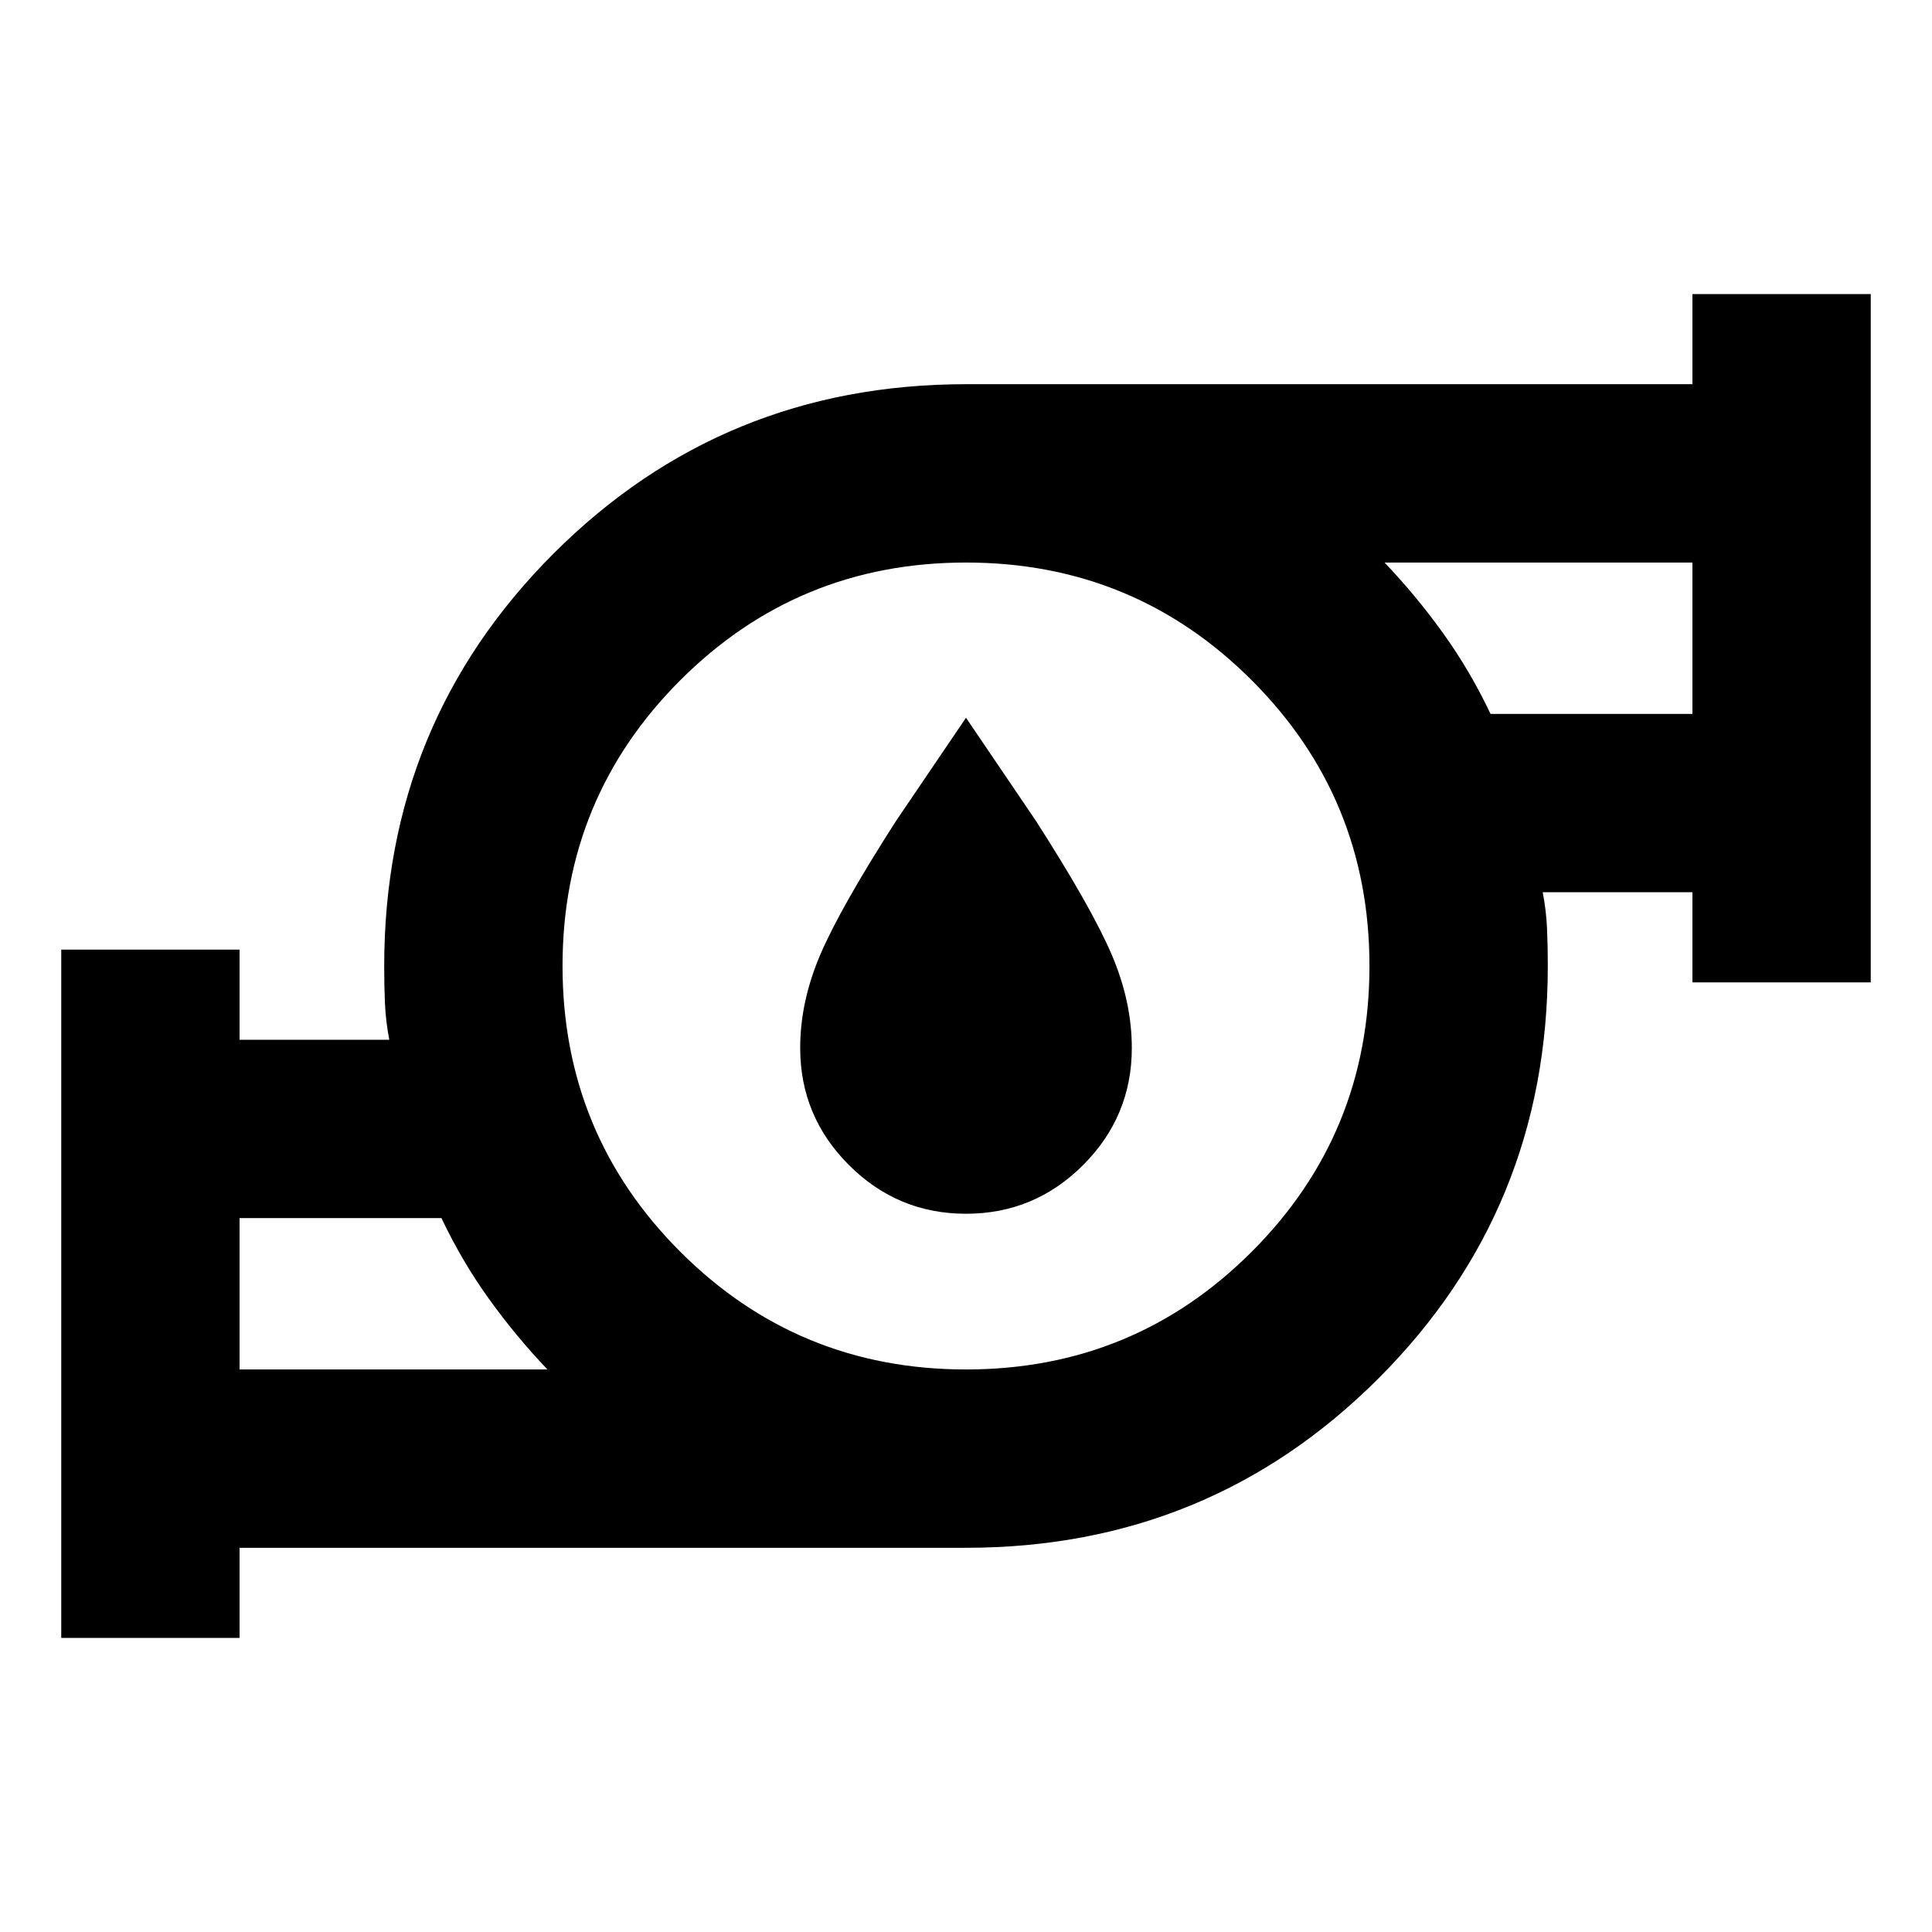 <svg xmlns="http://www.w3.org/2000/svg" height="24" viewBox="0 -960 960 960" width="24"><path d="M119.04-279.52h153q-15.56-16.28-29.02-34.99-13.46-18.71-23.67-40.23H119.04v75.22Zm360.96 0q83.48 0 141.98-58.5 58.5-58.5 58.5-141.98 0-83.48-58.5-141.98-58.5-58.5-141.98-58.5-83.48 0-141.98 58.5-58.5 58.5-58.5 141.98 0 83.48 58.5 141.98 58.5 58.5 141.98 58.5Zm260.65-325.74h100.31v-75.22h-153q15.56 16.28 29.02 34.99 13.46 18.71 23.67 40.23ZM30.43-146.13v-342h88.61v44.78h74.39q-1.76-9.28-2.14-17.95-.38-8.66-.38-18.7 0-120.8 84.15-204.94Q359.2-769.09 480-769.09h360.96v-44.78h88.61v342h-88.61v-44.78h-74.39q1.76 9.28 2.14 17.95.38 8.66.38 18.7 0 120.8-84.15 204.94Q600.8-190.91 480-190.91H119.04v44.78H30.43Zm88.61-133.39v-75.22 75.22Zm721.92-325.74v-75.22 75.22ZM480-480Zm.02 123.11q-33.98 0-58.19-24.2-24.22-24.21-24.22-58.19 0-23 9.98-46.34 9.98-23.34 37.69-66.53l34.72-51.2 34.72 51.2q27.71 43.19 37.69 66.53 9.98 23.34 9.98 46.34 0 33.98-24.19 58.19-24.2 24.2-58.18 24.2Z"/></svg>
